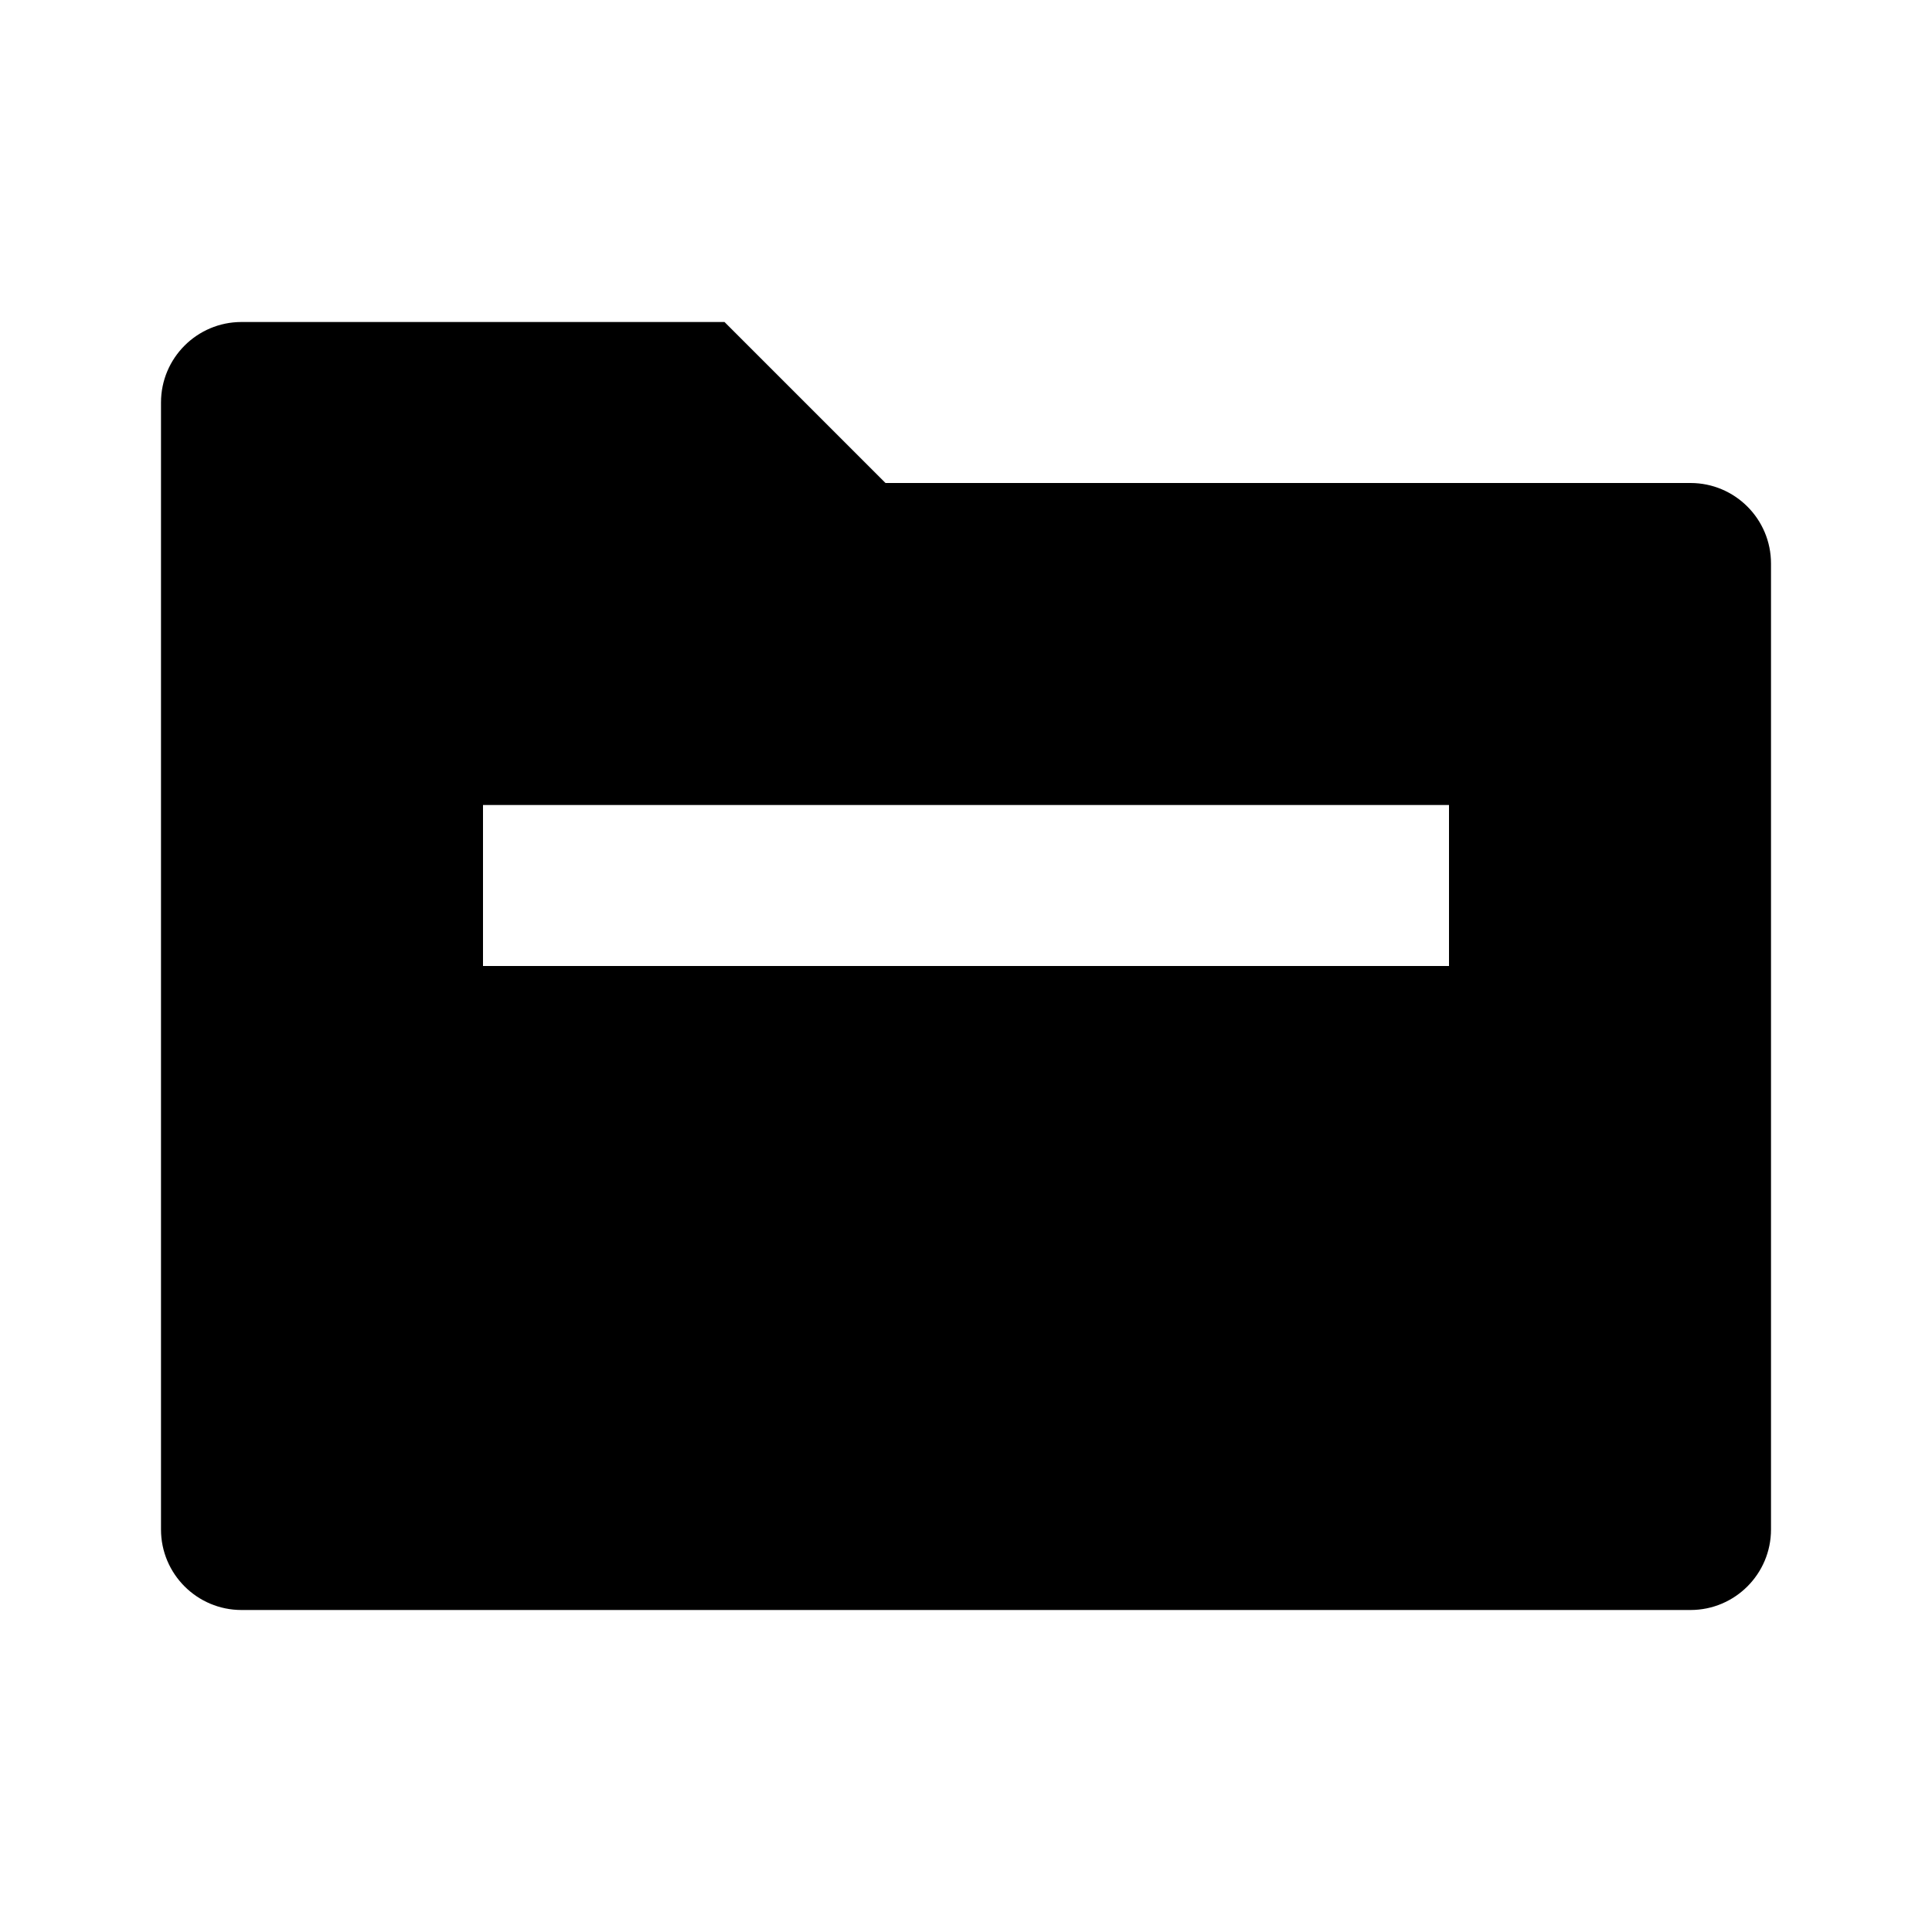 <svg viewBox="0 0 12 12" xmlns="http://www.w3.org/2000/svg" xmlns:xlink="http://www.w3.org/1999/xlink" id="icon-file-1-fill">
    <path d="M4.5,2 L5.5,3 L10.5,3 C10.776,3 11,3.224 11,3.5 L11,9.5 C11,9.776 10.776,10 10.5,10 L1.5,10 C1.224,10 1,9.776 1,9.5 L1,2.5 C1,2.224 1.224,2 1.5,2 L4.5,2 Z M9,5 L3,5 L3,6 L9,6 L9,5 Z" id="icon-file-1-fill_å½¢ç¶ç»å" />
</svg>
